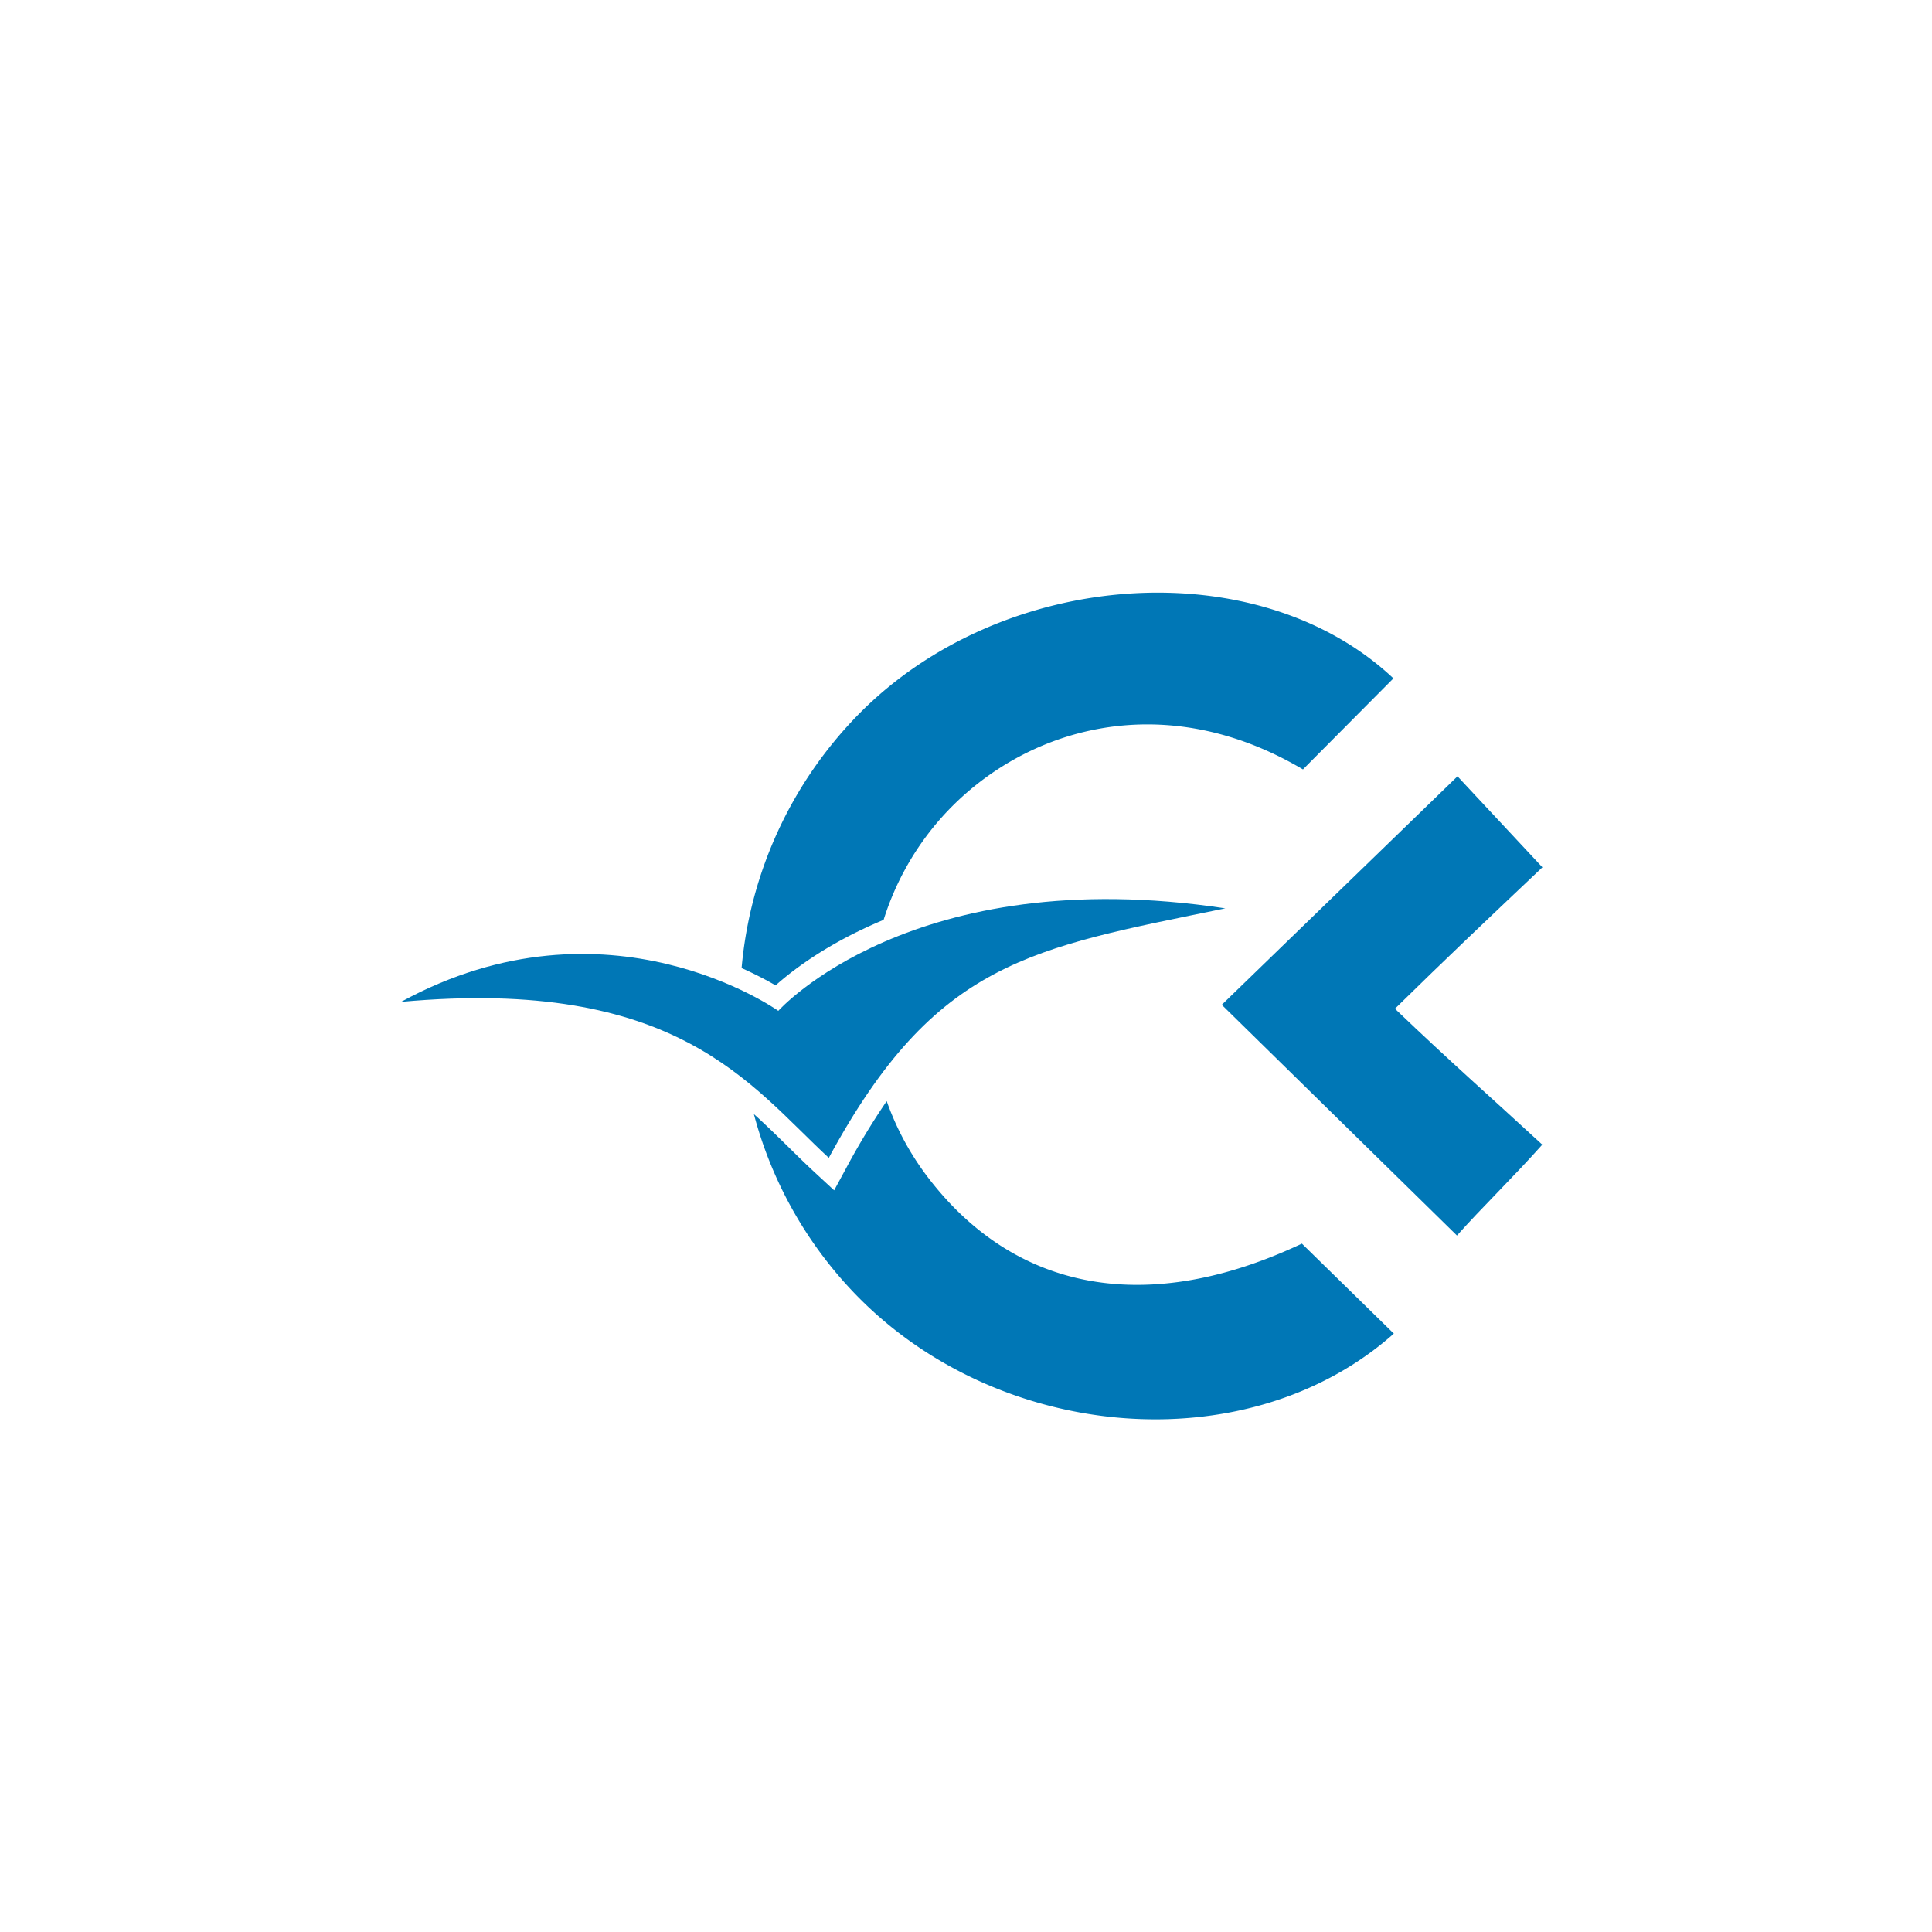 <svg xmlns="http://www.w3.org/2000/svg" viewBox="0 0 1275.59 1275.59"><defs><style>.cls-1{fill:#0077b6;}</style></defs><g id="Capa_4" data-name="Capa 4"><path class="cls-1" d="M1018.28,755.75c-19,21.33-40,41.67-56.34,60L806.66,663.41c52.23-50.63,103.73-100.55,155.64-150.85l56.06,60.07C984.3,604.87,954.08,633.48,921,666,958.43,701.81,982.64,722.89,1018.28,755.75Z"/><path class="cls-1" d="M512.09,650.59c11.35-10.15,34.66-28,71.31-43.25a184.9,184.9,0,0,1,33.16-61.59C666.5,484.61,762.15,450,860.27,508L920,447.9C830.41,363.58,661.83,375,566.77,471.72a273.32,273.32,0,0,0-77.13,167.45A236.14,236.14,0,0,1,512.09,650.59Z"/><path class="cls-1" d="M859.57,821.1c-101.16,47.74-188.77,32.46-247-43.87A183.74,183.74,0,0,1,585.44,727a480.52,480.52,0,0,0-26.55,43.85l-8.15,15.06-12.57-11.63c-5.89-5.45-11.57-11-17.57-16.93-7.34-7.2-14.83-14.57-22.86-21.79a270.85,270.85,0,0,0,63.53,115.24c94.65,101.78,262.07,115.92,359,29.71Z"/><path class="cls-1" d="M547.2,764.47c-52-48.05-100-119.63-282.4-103C401.1,587,513.86,667.4,513.86,667.4s88.25-99,295.15-67.66C680.55,626.21,617.8,634.06,547.2,764.47Z"/></g></svg>